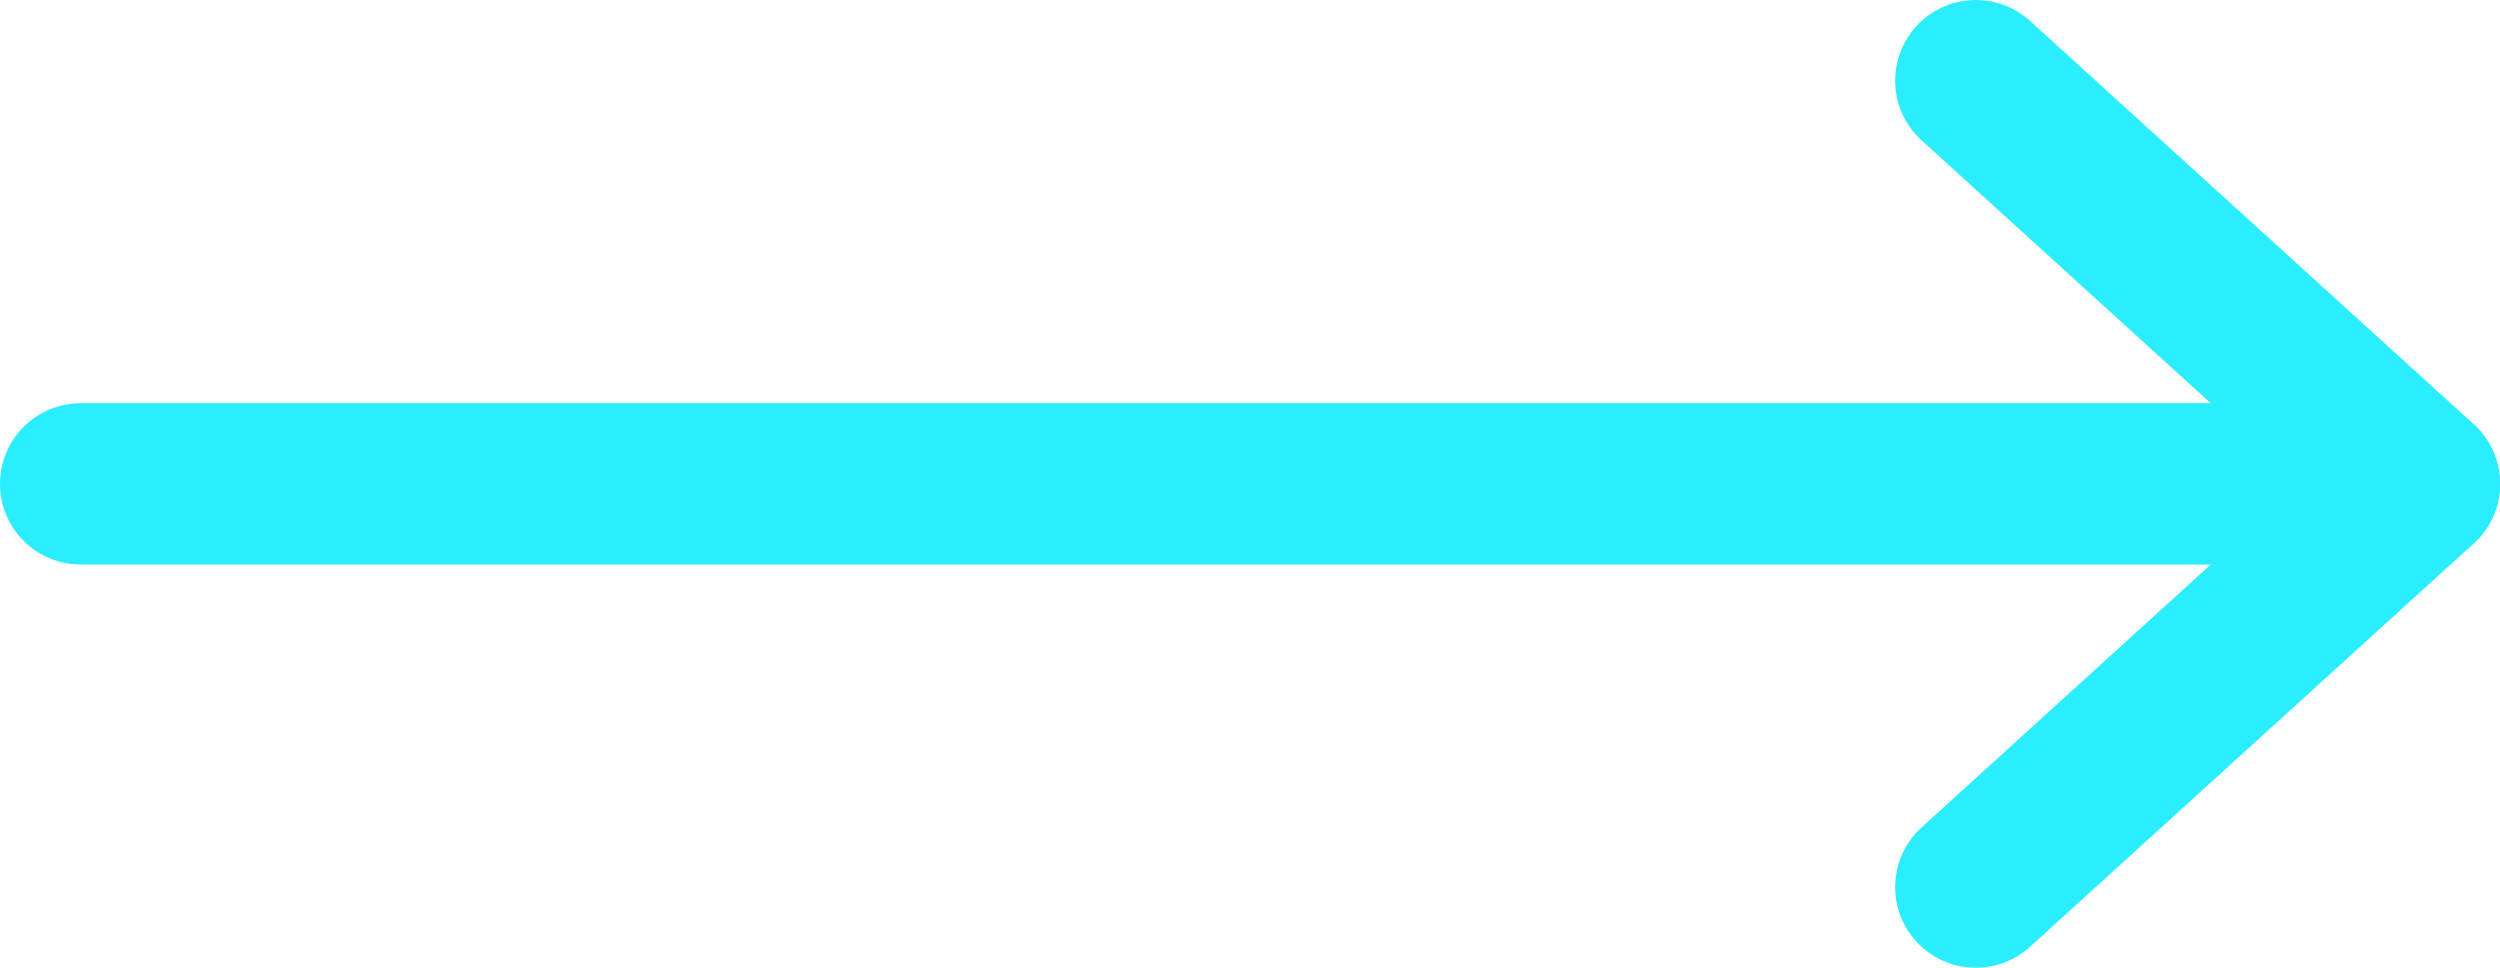 <?xml version="1.0" encoding="utf-8"?>
<!-- Generator: Adobe Illustrator 26.0.2, SVG Export Plug-In . SVG Version: 6.00 Build 0)  -->
<svg version="1.1" id="Layer_1" xmlns="http://www.w3.org/2000/svg" xmlns:xlink="http://www.w3.org/1999/xlink" x="0px" y="0px"
	 viewBox="0 0 31 12" style="enable-background:new 0 0 31 12;" xml:space="preserve">
<style type="text/css">
	.st0{fill:none;stroke:#2AEEFE;stroke-width:2;stroke-linecap:round;stroke-linejoin:round;}
</style>
<path class="st0" d="M1,6h29"/>
<path class="st0" d="M24.5,1L30,6l-5.5,5"/>
</svg>
